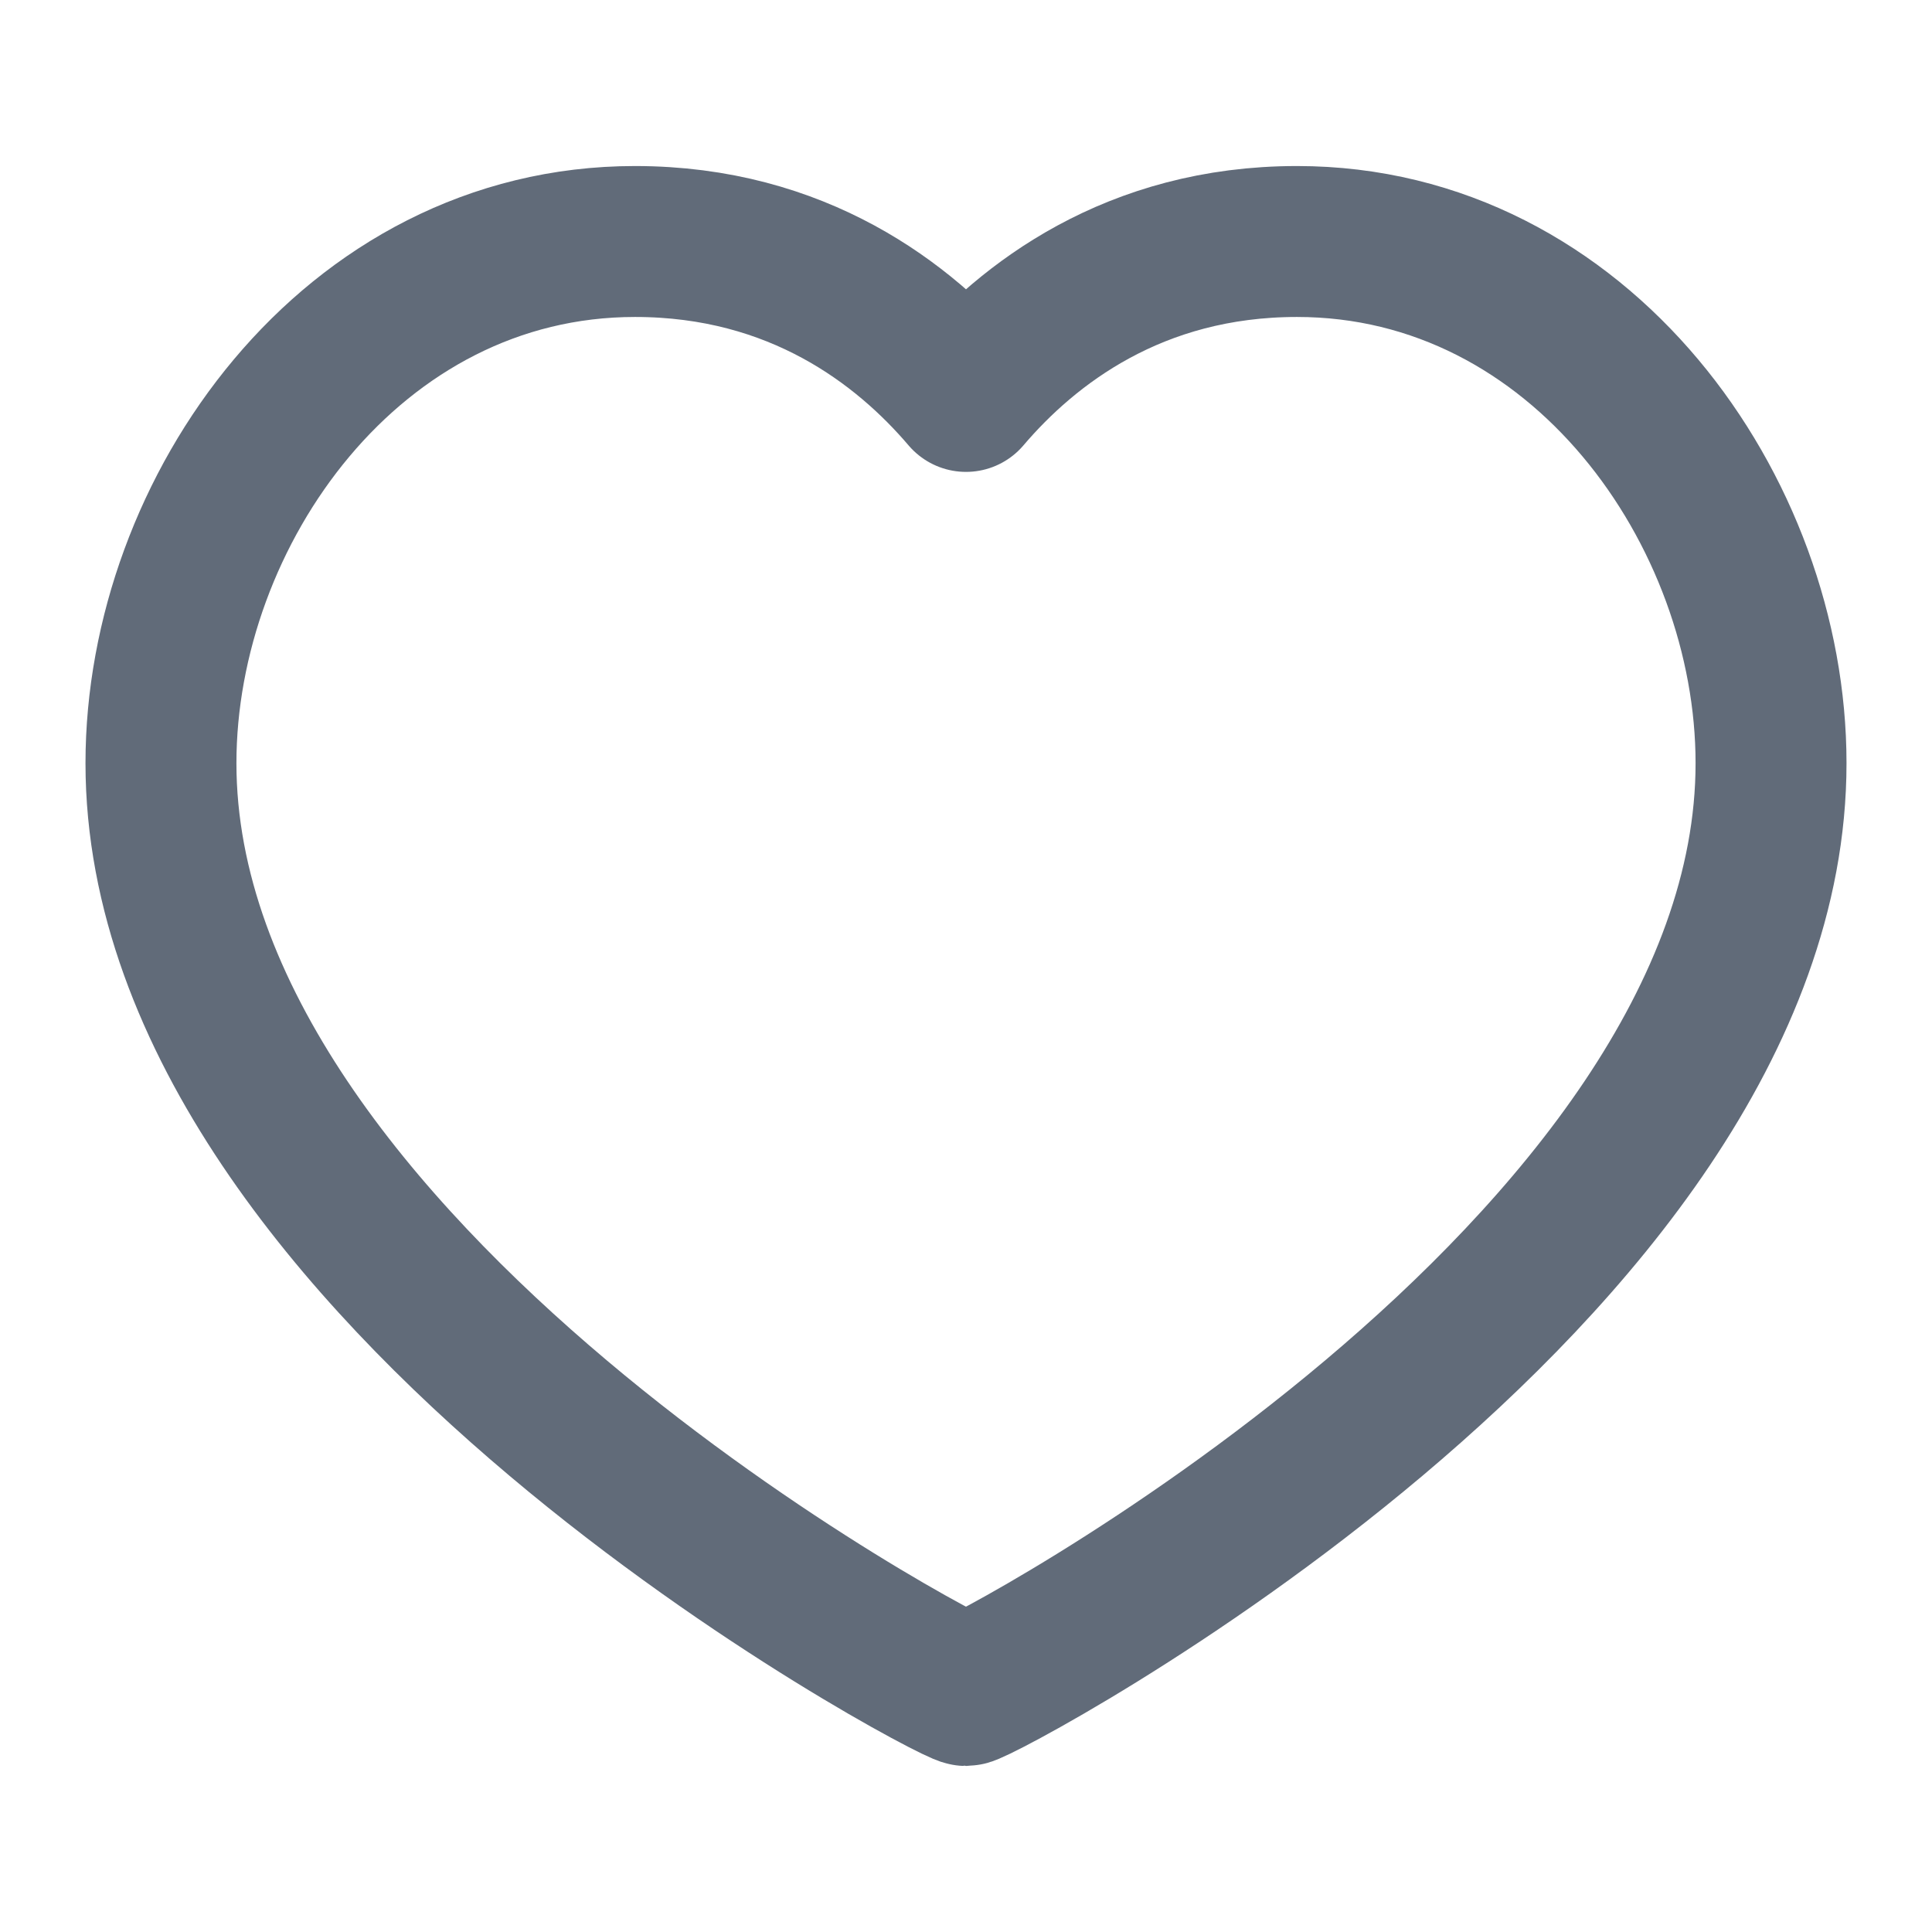 <svg width="16" height="16" viewBox="0 0 16 16" fill="none" xmlns="http://www.w3.org/2000/svg">
<path d="M10.741 2C13.089 2 14.667 4.235 14.667 6.32C14.667 10.543 8.118 14 8 14C7.881 14 1.333 10.543 1.333 6.32C1.333 4.235 2.911 2 5.259 2C6.607 2 7.489 2.683 8 3.283C8.511 2.683 9.393 2 10.741 2Z" stroke="#616B79" stroke-width="1.25" stroke-linecap="round" stroke-linejoin="round"/>
</svg>
